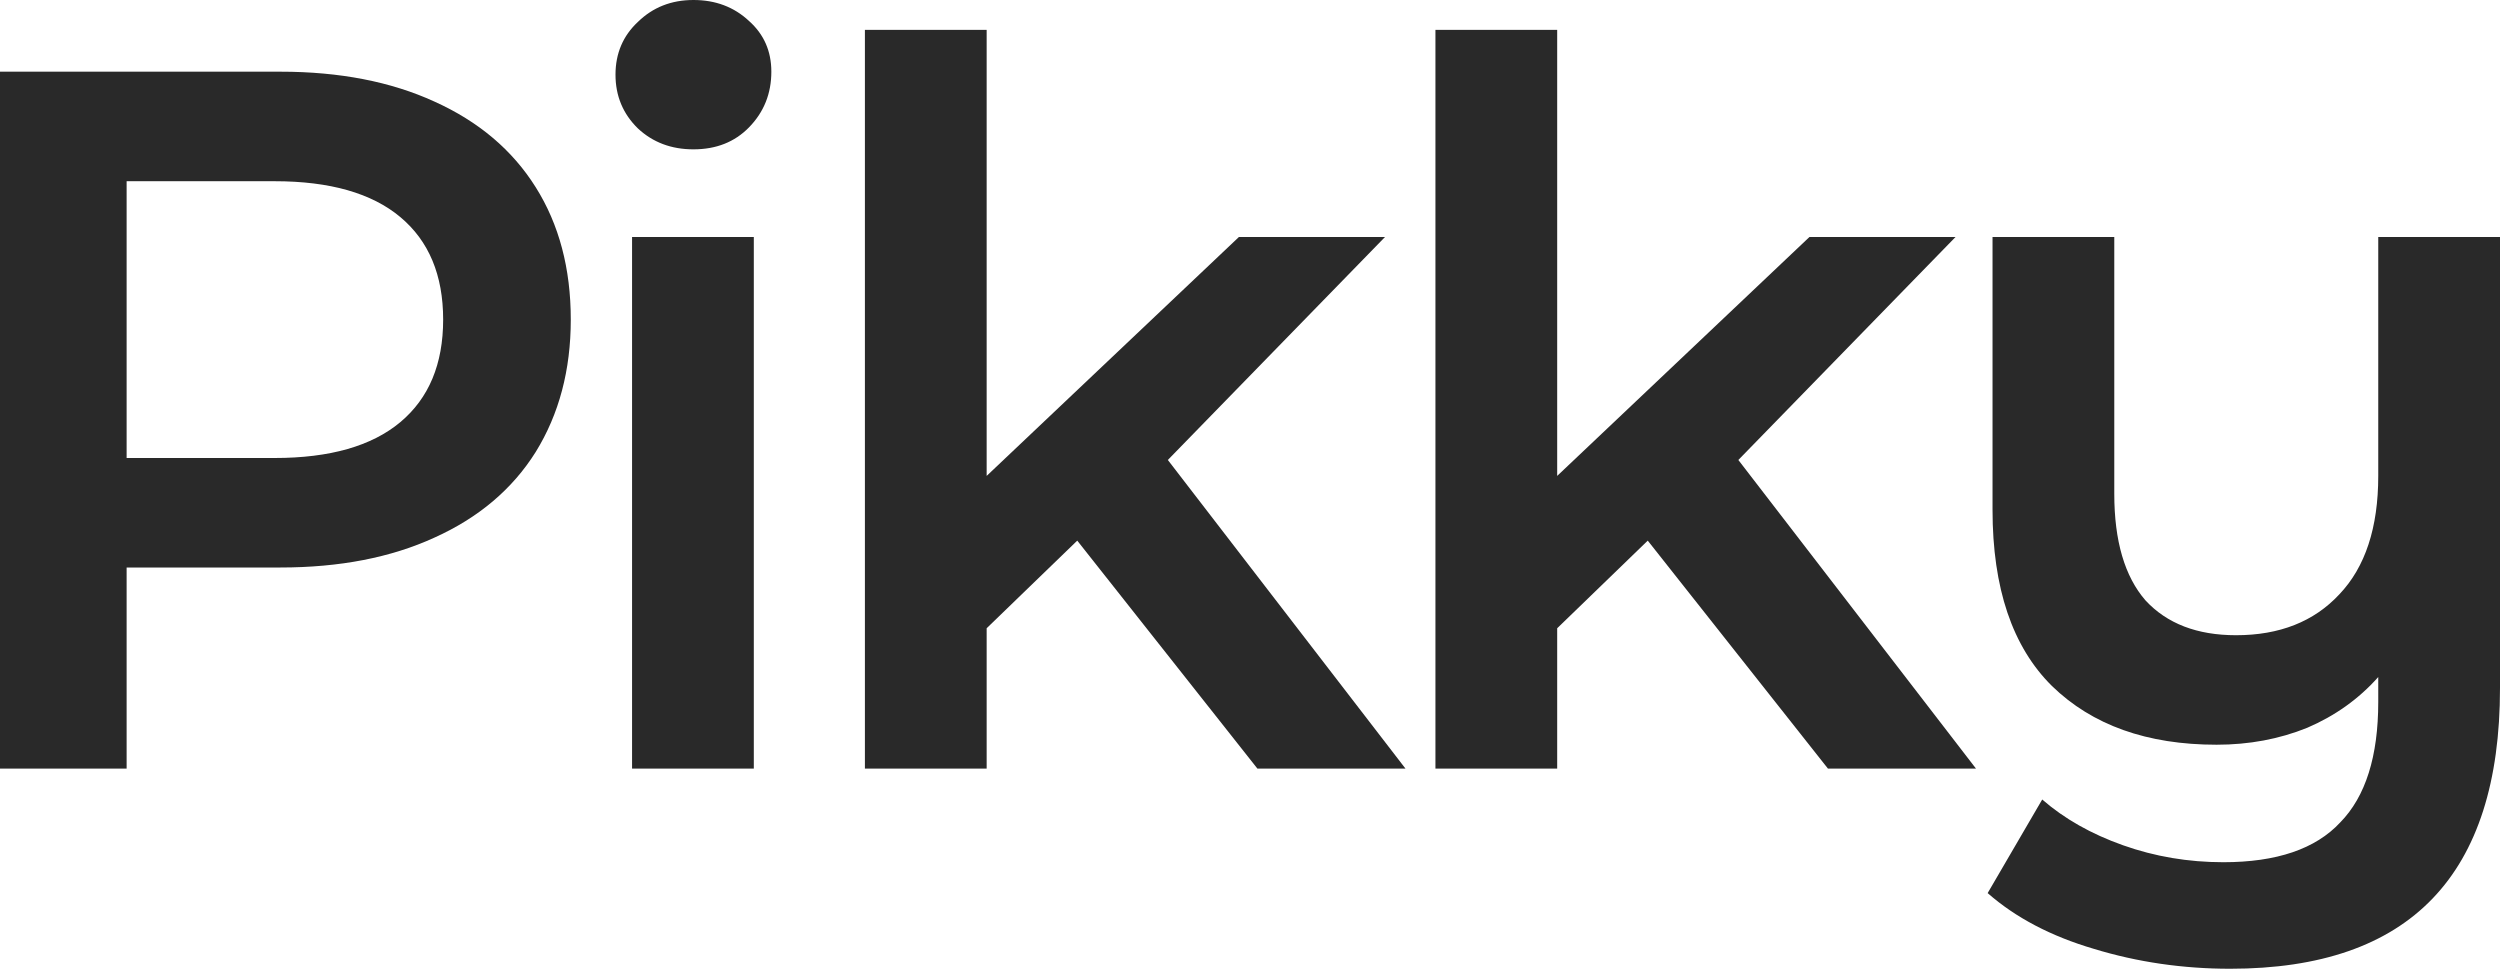 <svg width="80" height="31" viewBox="0 0 80 31" fill="none" xmlns="http://www.w3.org/2000/svg">
<path d="M8.976 2.294C10.867 2.294 12.509 2.613 13.901 3.25C15.314 3.887 16.395 4.8 17.142 5.99C17.89 7.179 18.265 8.592 18.265 10.227C18.265 11.841 17.89 13.254 17.142 14.464C16.395 15.654 15.314 16.567 13.901 17.204C12.509 17.842 10.867 18.16 8.976 18.16H4.052V24.596H0V2.294H8.976ZM8.789 14.656C10.556 14.656 11.896 14.273 12.81 13.509C13.724 12.744 14.181 11.65 14.181 10.227C14.181 8.804 13.724 7.71 12.81 6.946C11.896 6.181 10.556 5.799 8.789 5.799H4.052V14.656H8.789Z" fill="#292929"/>
<path d="M20.226 7.583H24.122V24.596H20.226V7.583ZM22.19 4.779C21.483 4.779 20.891 4.556 20.413 4.11C19.935 3.643 19.696 3.069 19.696 2.39C19.696 1.71 19.935 1.147 20.413 0.701C20.891 0.234 21.483 0 22.19 0C22.896 0 23.488 0.223 23.966 0.669C24.444 1.094 24.683 1.635 24.683 2.294C24.683 2.995 24.444 3.59 23.966 4.078C23.509 4.545 22.917 4.779 22.19 4.779Z" fill="#292929"/>
<path d="M34.472 17.3L31.573 20.104V24.596H27.677V0.956H31.573V15.229L39.646 7.583H44.321L37.371 14.719L44.976 24.596H40.238L34.472 17.3Z" fill="#292929"/>
<path d="M52.728 17.3L49.83 20.104V24.596H45.934V0.956H49.83V15.229L57.903 7.583H62.578L55.627 14.719L63.232 24.596H58.495L52.728 17.3Z" fill="#292929"/>
<path d="M80 7.583V22.015C80 28.005 77.122 31 71.366 31C69.85 31 68.395 30.788 67.003 30.363C65.632 29.959 64.499 29.364 63.605 28.579L65.351 25.584C66.057 26.2 66.92 26.688 67.938 27.049C68.956 27.41 70.026 27.591 71.148 27.591C72.852 27.591 74.099 27.166 74.888 26.317C75.699 25.488 76.104 24.203 76.104 22.462V21.665C75.481 22.366 74.722 22.907 73.829 23.29C72.935 23.651 71.969 23.831 70.93 23.831C68.707 23.831 66.951 23.205 65.663 21.952C64.395 20.698 63.761 18.819 63.761 16.312V7.583H67.657V15.803C67.657 17.311 67.99 18.447 68.655 19.212C69.341 19.955 70.307 20.327 71.553 20.327C72.946 20.327 74.047 19.891 74.857 19.021C75.688 18.15 76.104 16.886 76.104 15.229V7.583H80Z" fill="#292929"/>
</svg>
